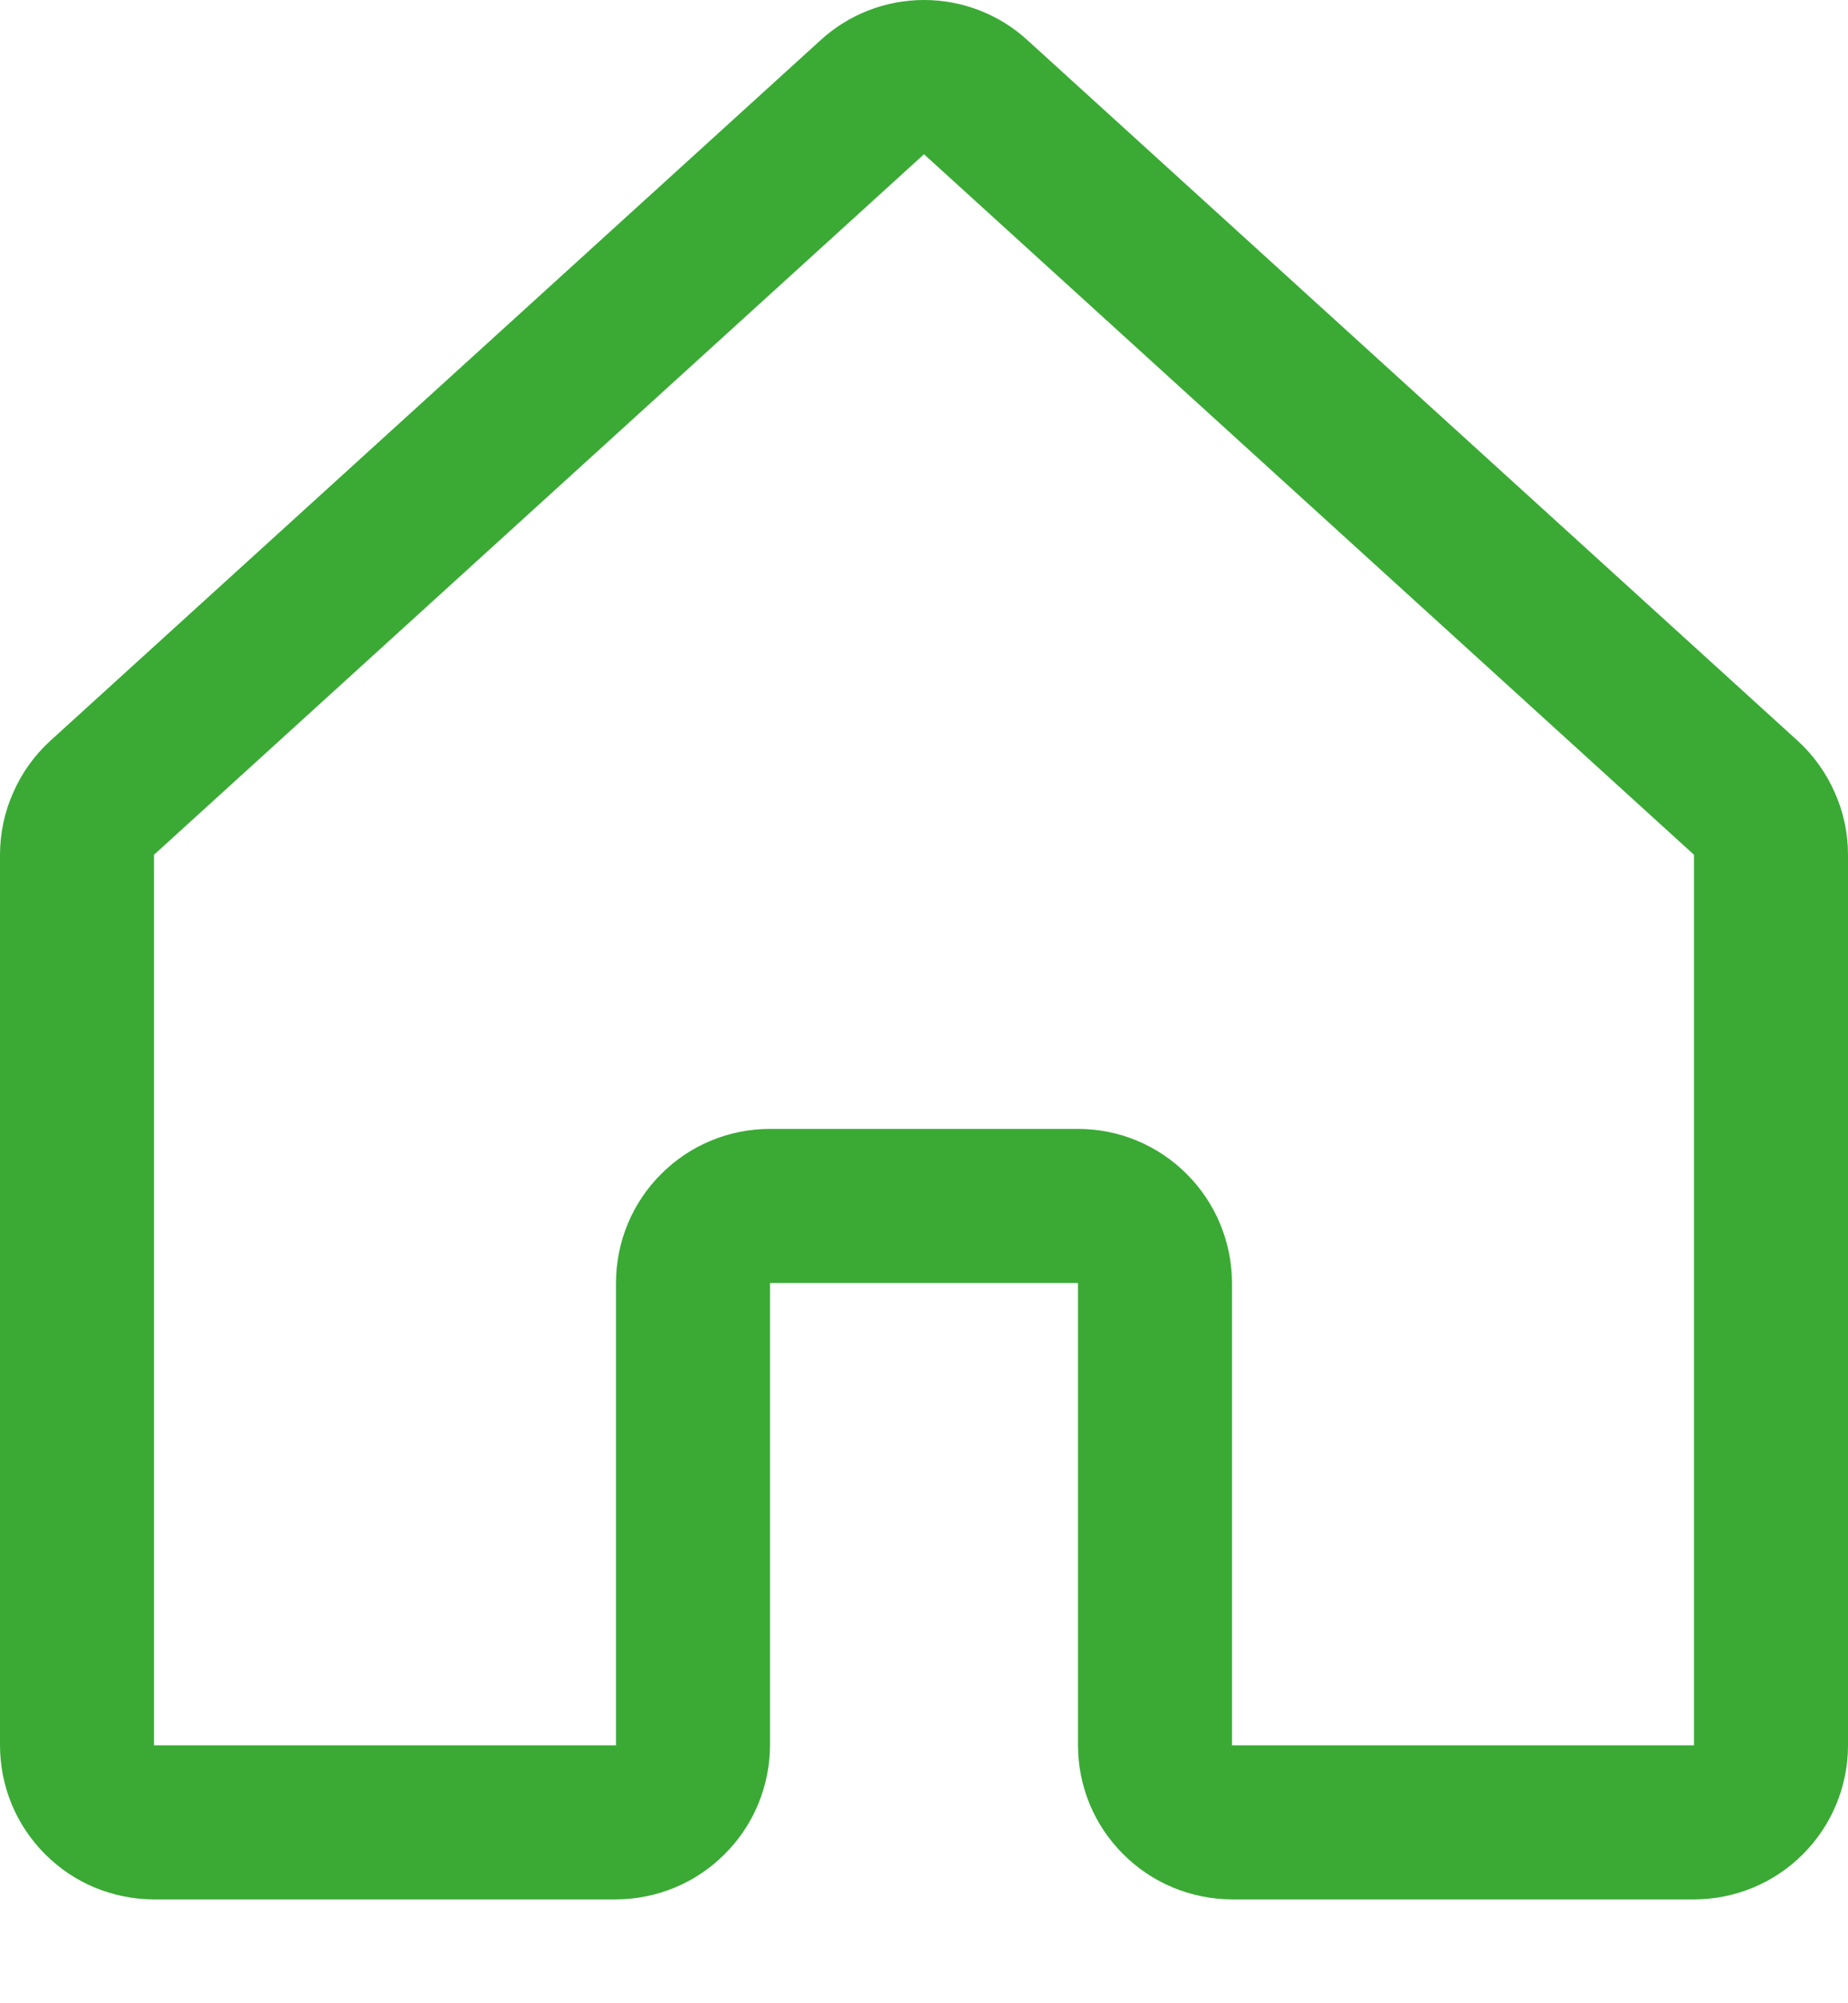 <svg width="12" height="13" viewBox="0 0 12 13" fill="none" xmlns="http://www.w3.org/2000/svg">
<path d="M11 12.326H11L8 12.326C7.734 12.325 7.48 12.22 7.293 12.032C7.105 11.845 7 11.591 7 11.326V8.326H5V11.326C4.999 11.591 4.894 11.845 4.706 12.032C4.519 12.22 4.265 12.325 4 12.326L1 12.326C0.869 12.326 0.739 12.3 0.617 12.25C0.496 12.2 0.386 12.126 0.293 12.033C0.2 11.94 0.126 11.83 0.076 11.709C0.026 11.588 -1.02603e-09 11.457 0 11.326V5.547C0 5.408 0.029 5.27 0.086 5.143C0.142 5.015 0.224 4.901 0.327 4.807L5.327 0.262C5.511 0.093 5.751 2.31422e-05 6 4.30378e-09C6.249 -2.31336e-05 6.489 0.093 6.672 0.261L11.673 4.807C11.776 4.901 11.858 5.016 11.914 5.143C11.971 5.27 12 5.408 12 5.547V11.326C12 11.591 11.895 11.846 11.707 12.033C11.52 12.221 11.265 12.326 11 12.326V12.326ZM5 7.326H7C7.265 7.326 7.519 7.431 7.706 7.619C7.894 7.806 7.999 8.06 8 8.326V11.326L11 11.326V5.547L6 1.001L1 5.547V11.326L4 11.326V8.326C4 8.06 4.105 7.806 4.293 7.619C4.48 7.431 4.734 7.326 5 7.326V7.326Z" fill="#3AAA35"/>
</svg>

